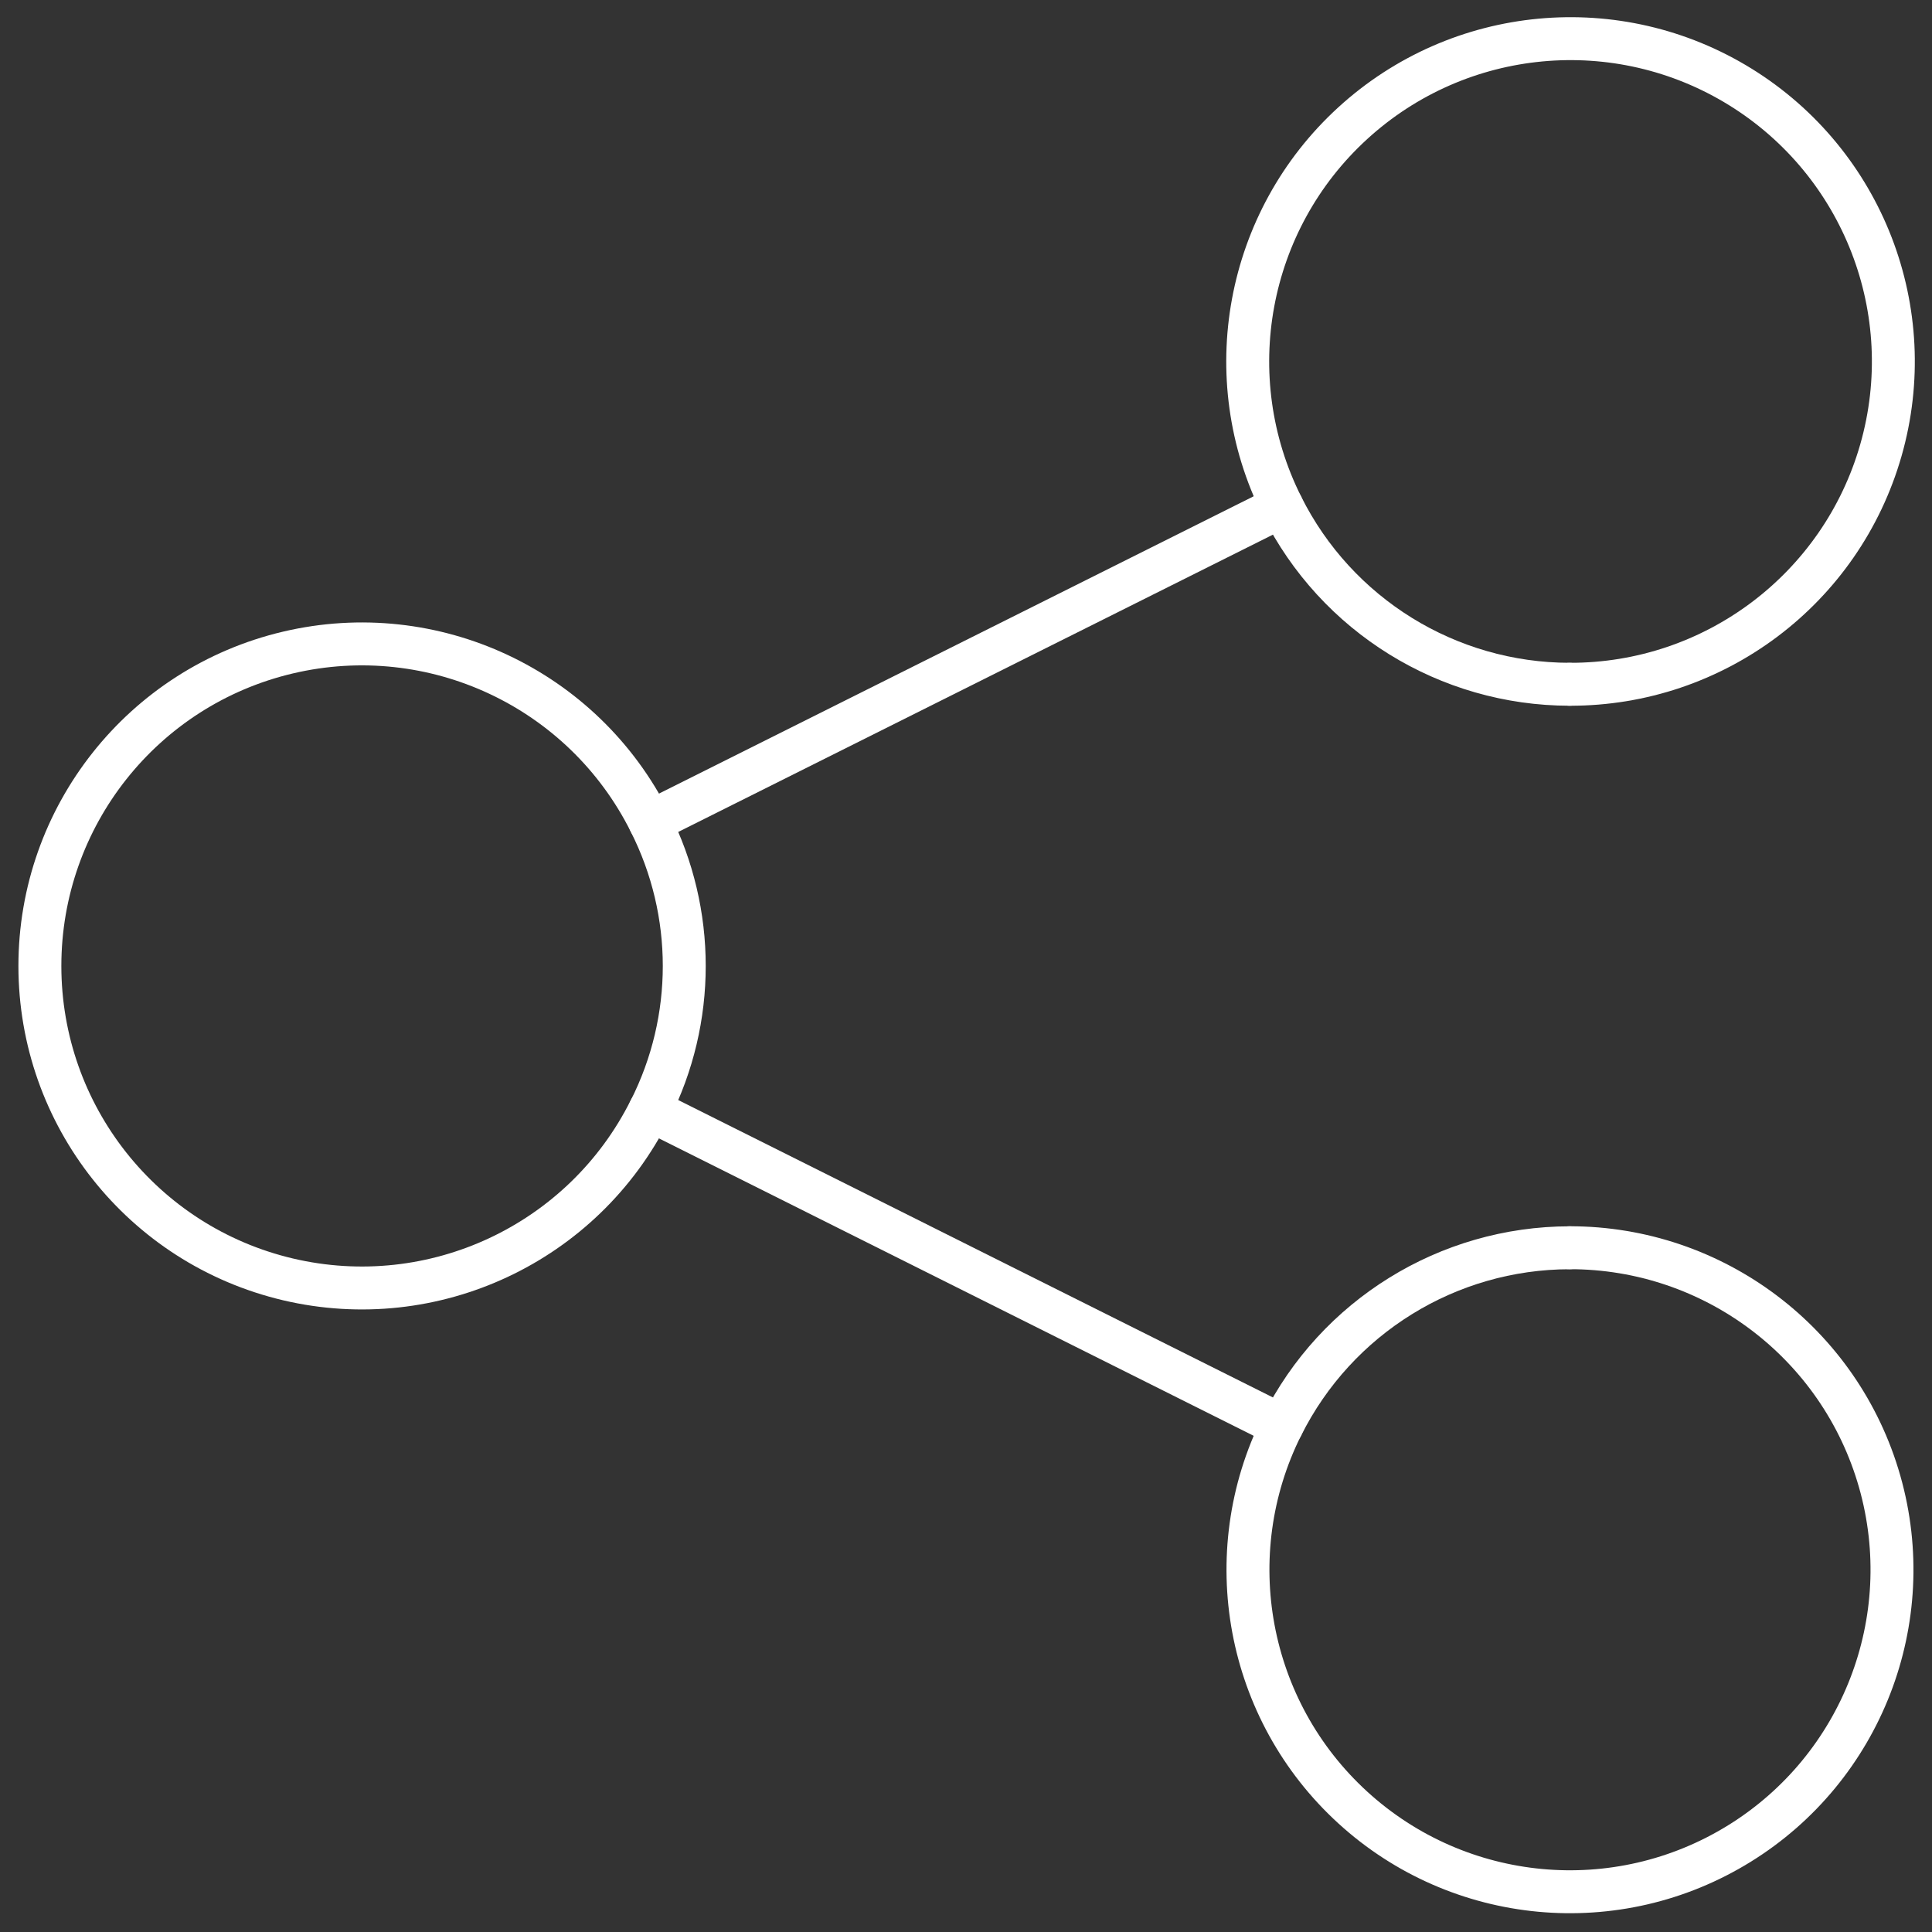 <svg width="45" height="45" viewBox="0 0 45 45" fill="none" xmlns="http://www.w3.org/2000/svg">
<rect x="0" y="0" width="45" height="45" fill="#333333" stroke="none"/>
<path d="M15.139 19.148C13.584 16.036 10.094 14.4 6.707 15.199C3.321 15.997 0.929 19.02 0.929 22.499C0.929 25.978 3.321 29 6.707 29.799C10.094 30.597 13.584 28.962 15.139 25.849" stroke="white" stroke-linecap="round" stroke-linejoin="round"/>
<path d="M36.562 15.938C39.926 15.946 42.886 13.719 43.81 10.485C44.734 7.251 43.398 3.797 40.538 2.026C37.678 0.256 33.99 0.6 31.508 2.87C29.025 5.139 28.352 8.782 29.859 11.789" stroke="white" stroke-linecap="round" stroke-linejoin="round"/>
<path d="M29.859 33.21C28.36 36.209 29.034 39.84 31.51 42.101C33.986 44.362 37.662 44.705 40.514 42.94C43.365 41.176 44.699 37.733 43.781 34.508C42.862 31.283 39.915 29.06 36.562 29.062" stroke="white" stroke-linecap="round" stroke-linejoin="round"/>
<path d="M36.562 15.938C33.723 15.936 31.128 14.33 29.859 11.789L15.139 19.148C16.204 21.256 16.204 23.744 15.139 25.852L29.859 33.213C31.128 30.672 33.723 29.066 36.562 29.063" stroke="white" stroke-linecap="round" stroke-linejoin="round"/>
</svg>
